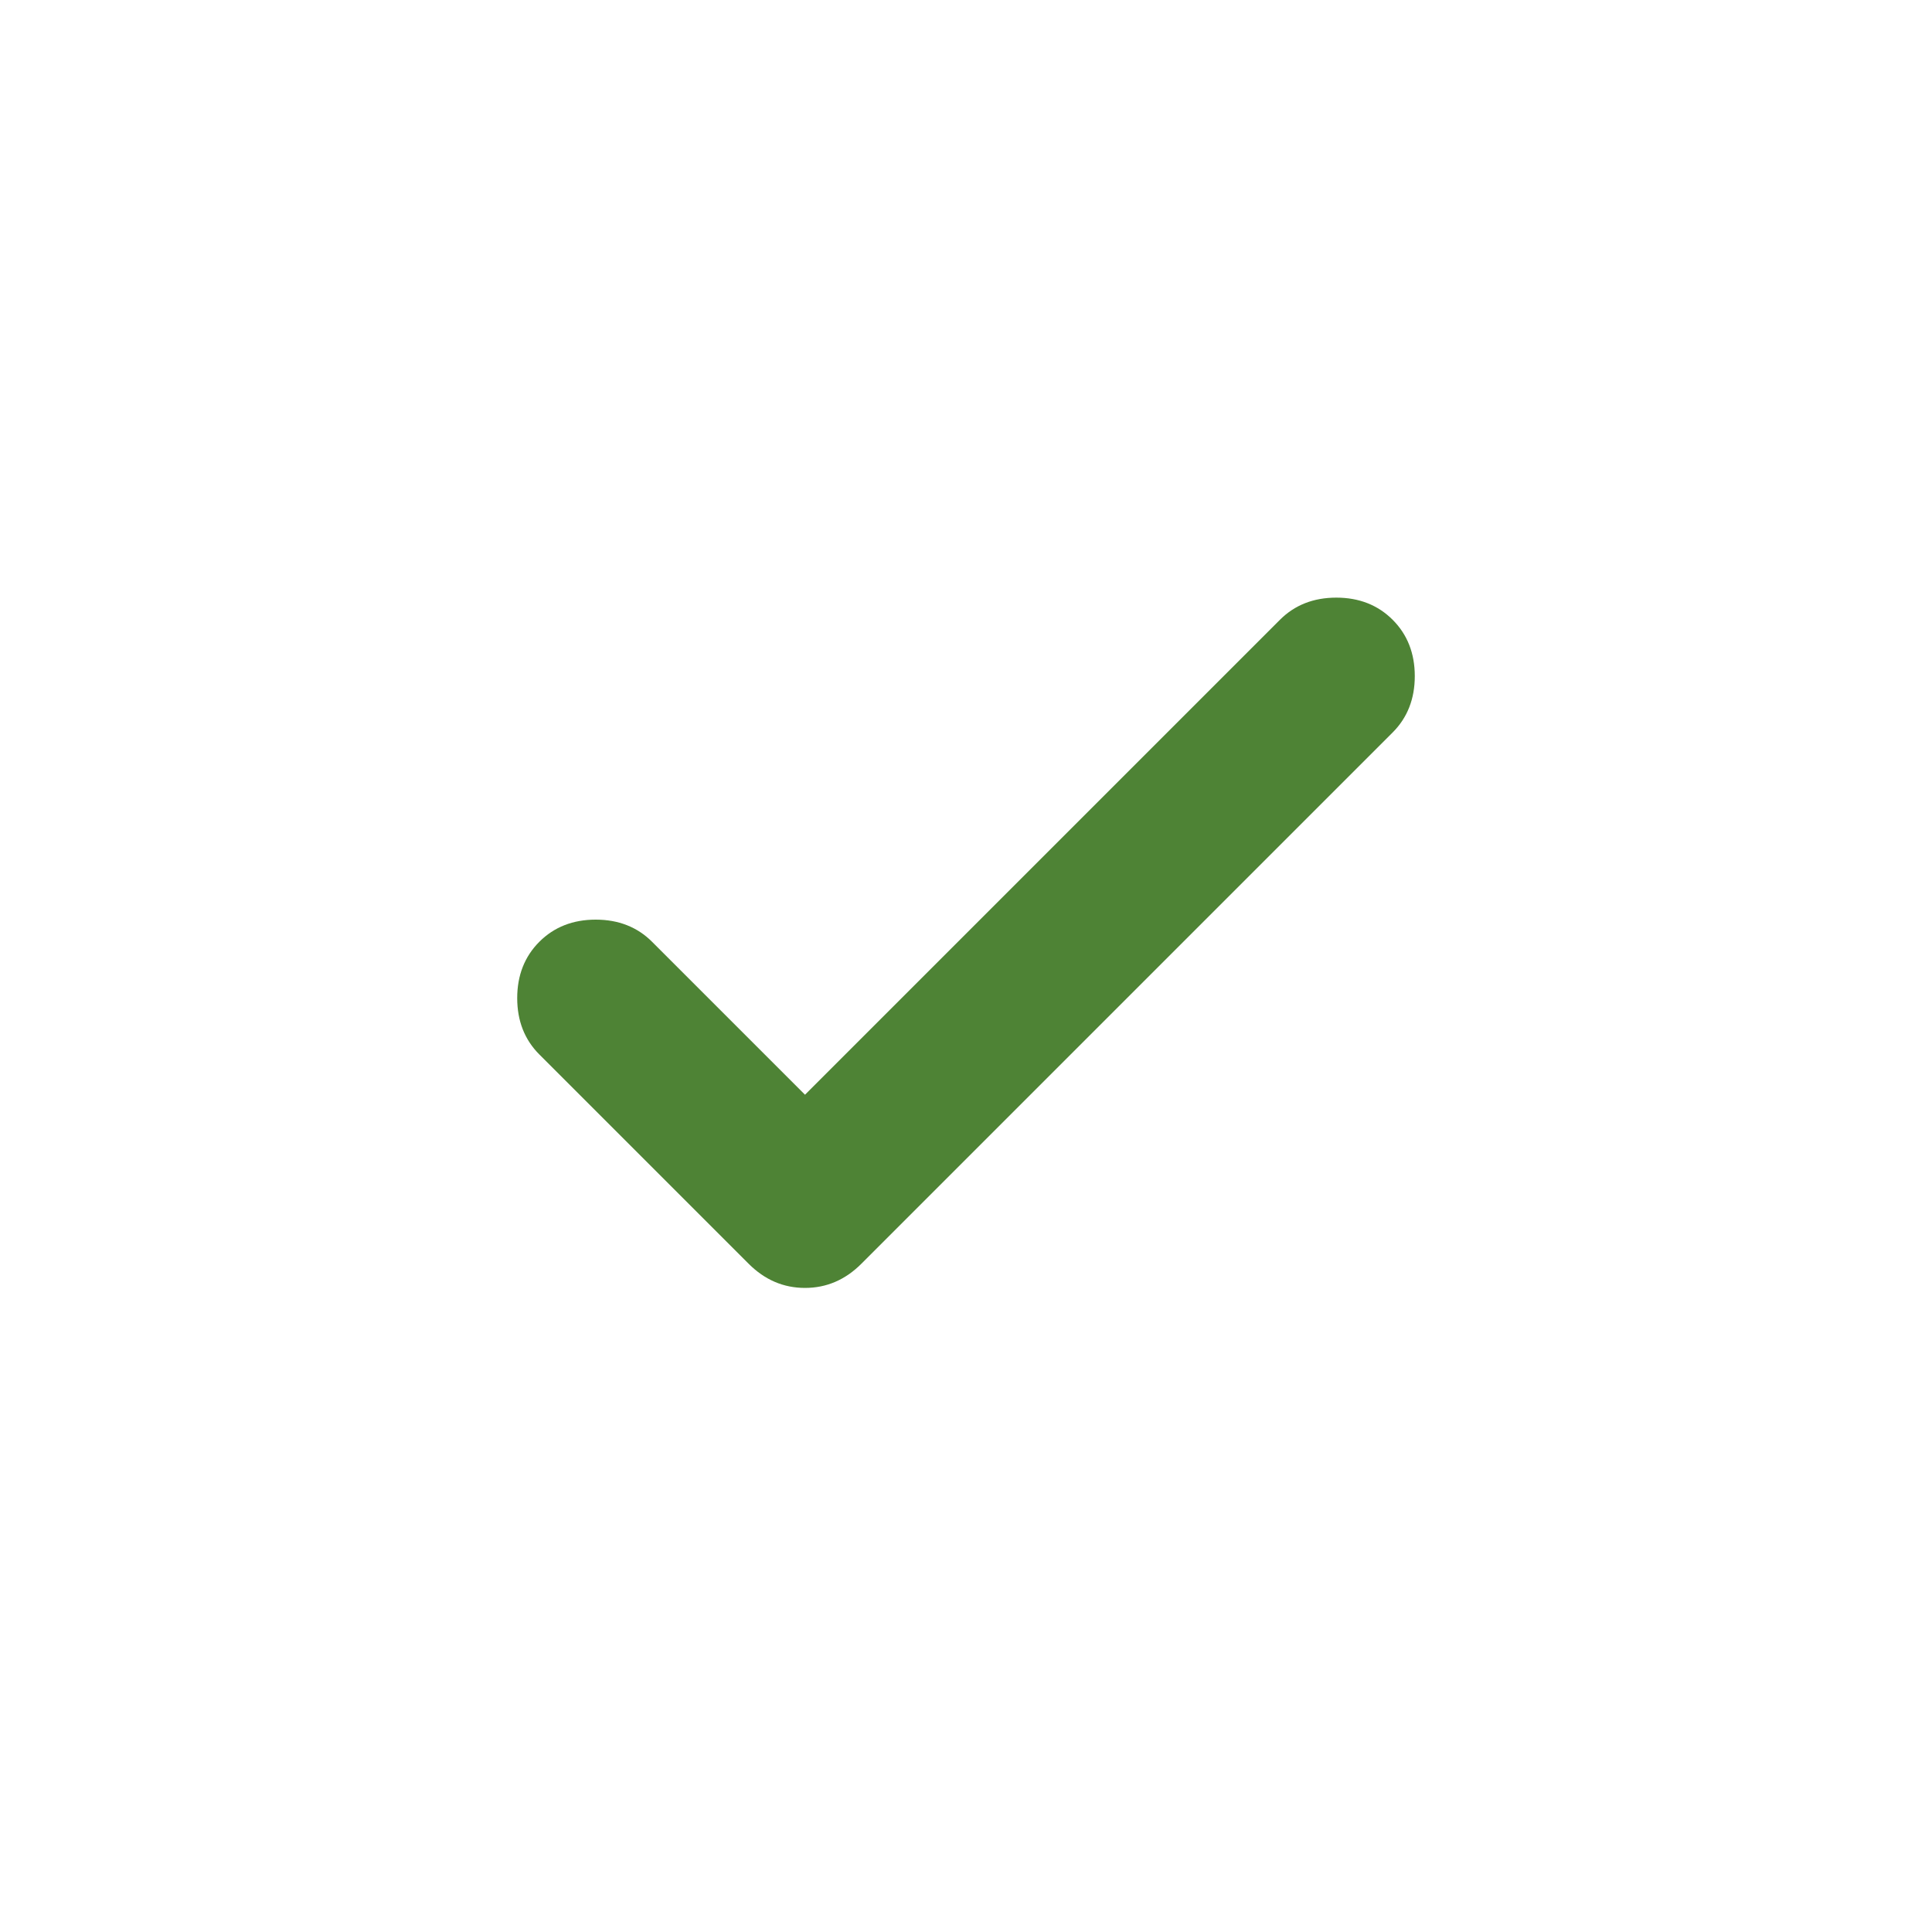 <svg width="24" height="24" viewBox="0 0 24 24" fill="none" xmlns="http://www.w3.org/2000/svg">
<mask id="mask0_751_1000" style="mask-type:alpha" maskUnits="userSpaceOnUse" x="-1" y="-1" width="25" height="25">
<rect x="-0" y="-0.001" width="24" height="24" fill="#D9D9D9"/>
</mask>
<g mask="url(#mask0_751_1000)">
<path d="M10 13.599L15.9 7.699C16.083 7.516 16.317 7.424 16.6 7.424C16.883 7.424 17.117 7.516 17.3 7.699C17.483 7.882 17.575 8.116 17.575 8.399C17.575 8.682 17.483 8.916 17.3 9.099L10.7 15.699C10.5 15.899 10.267 15.999 10 15.999C9.733 15.999 9.5 15.899 9.3 15.699L6.7 13.099C6.517 12.916 6.425 12.682 6.425 12.399C6.425 12.116 6.517 11.882 6.7 11.699C6.883 11.516 7.117 11.424 7.4 11.424C7.683 11.424 7.917 11.516 8.1 11.699L10 13.599Z" fill="#4E8335"/>
</g>
</svg>

